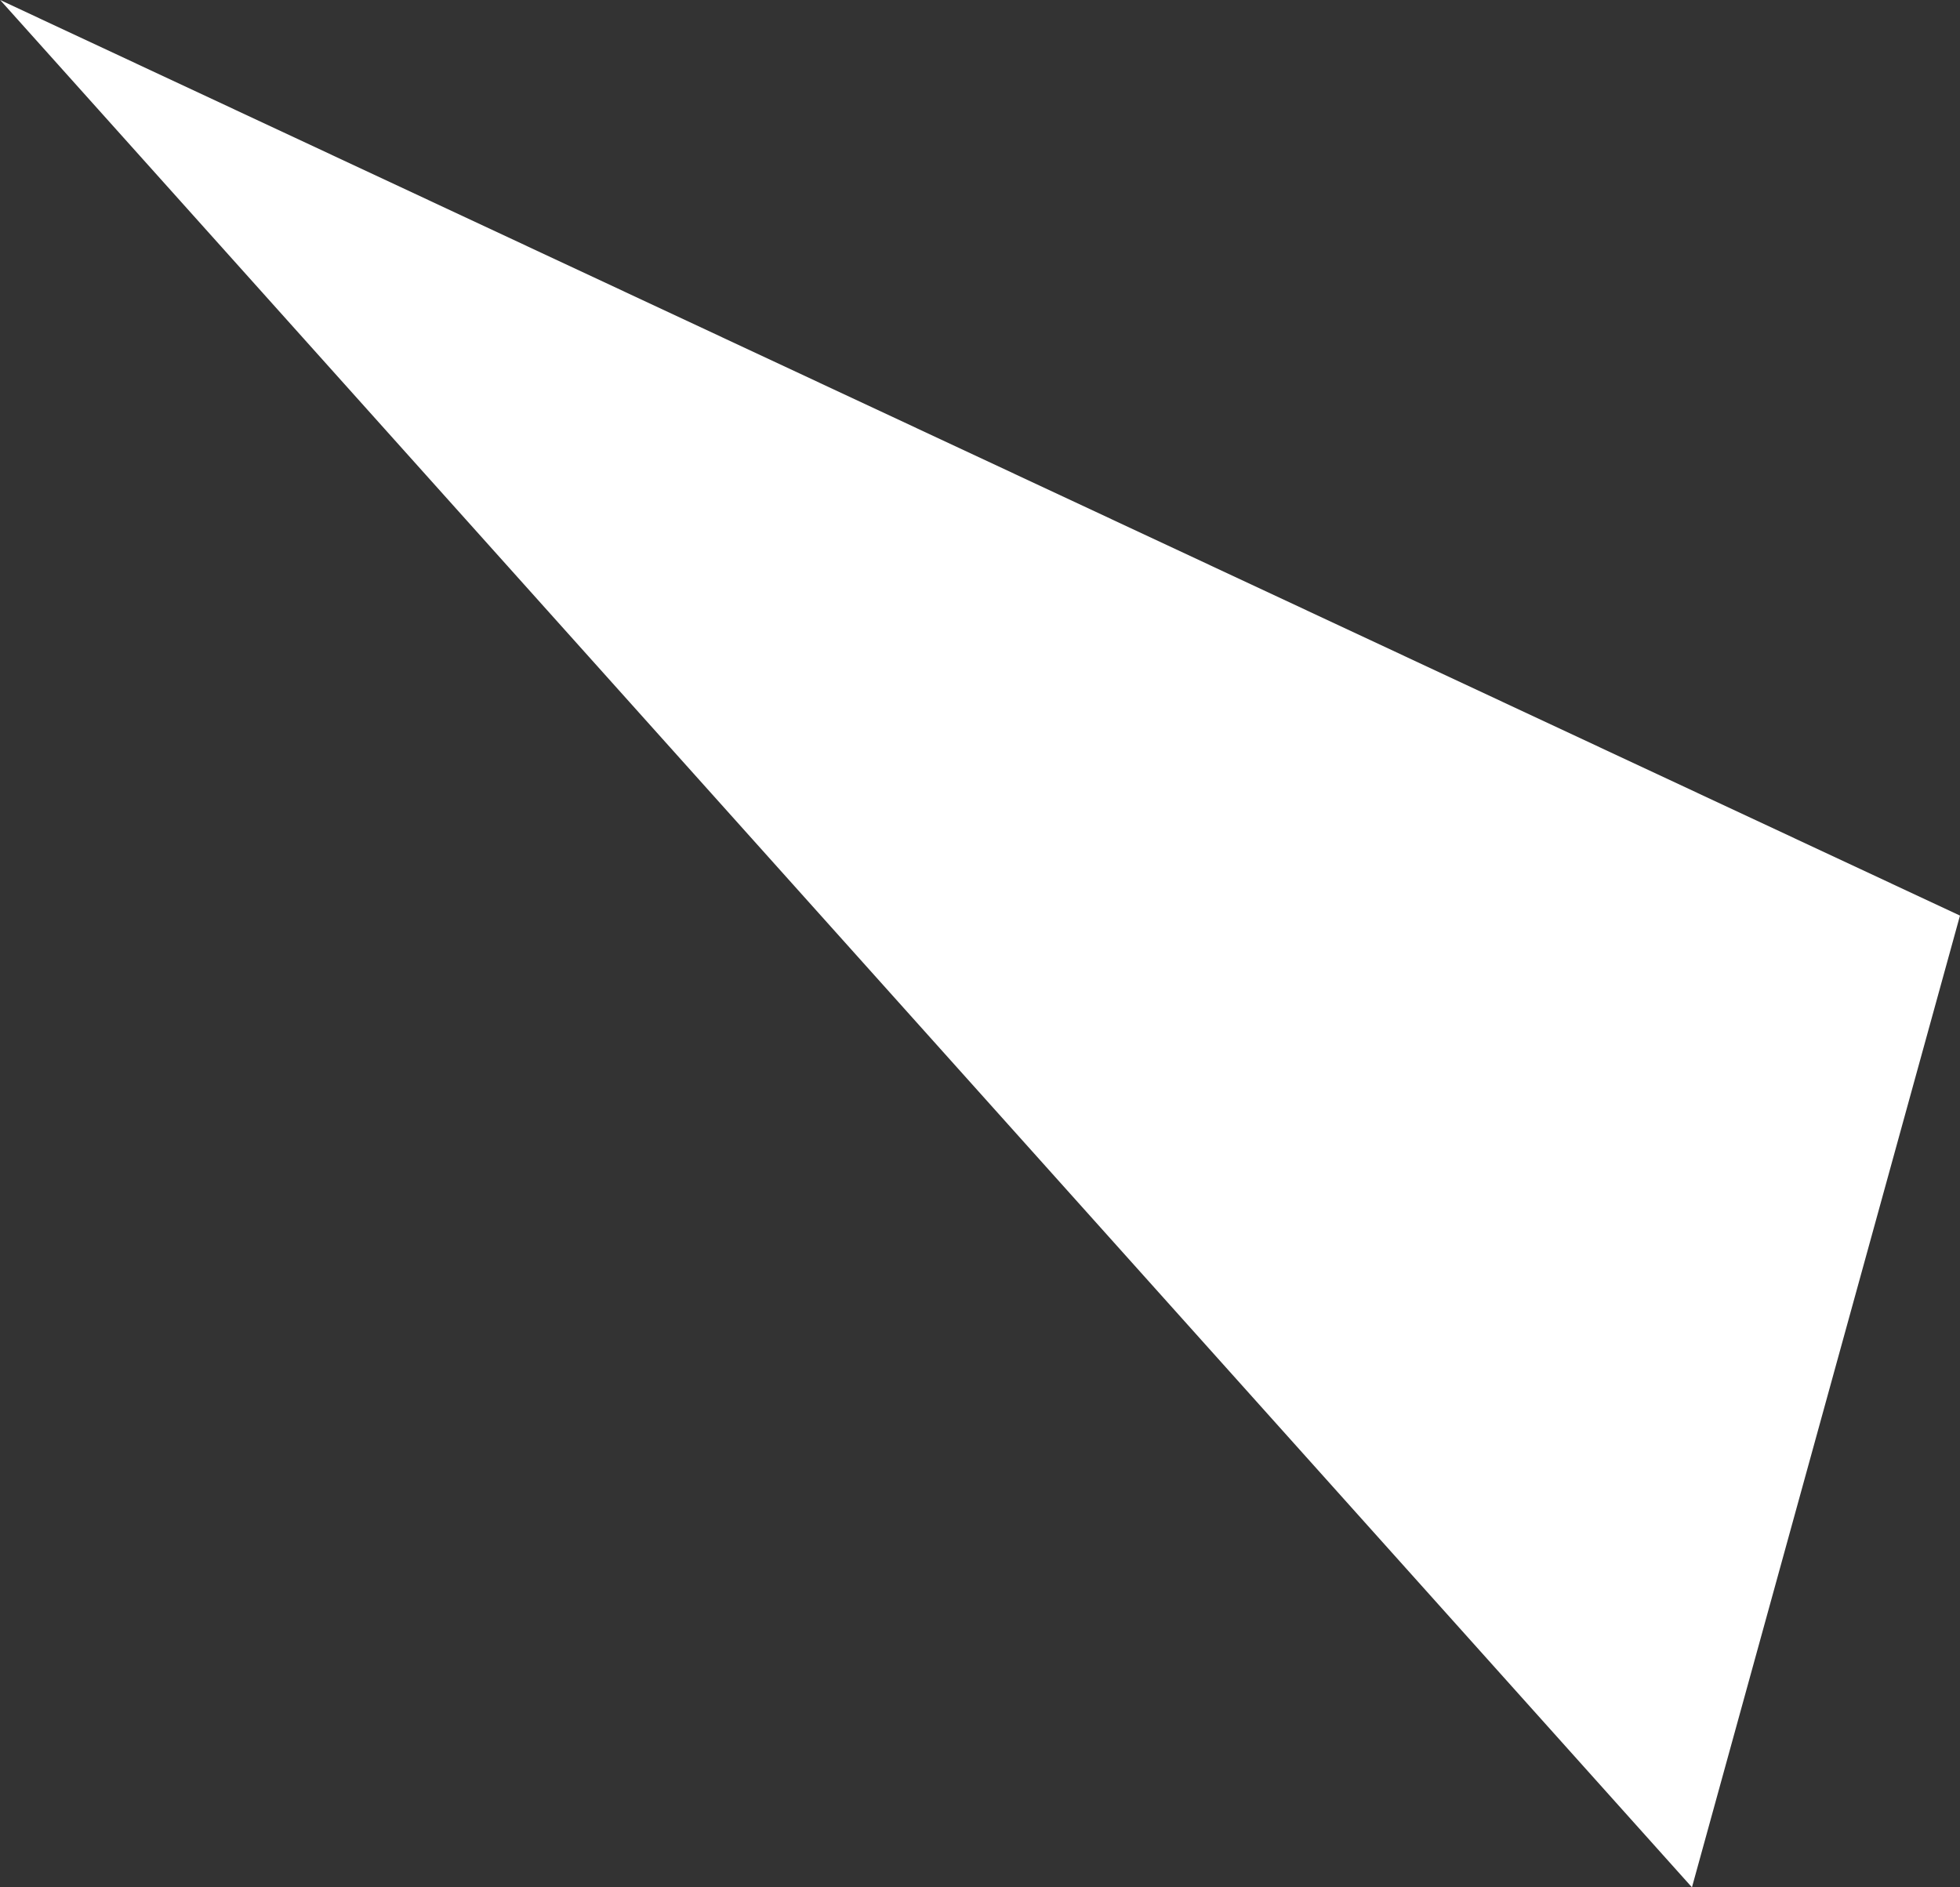 <svg xmlns="http://www.w3.org/2000/svg" width="101.25" height="97.5" viewBox="0 0 101.25 97.5">
  <rect x="0" y="0" width="101.25" height="97.5" fill="#333333" stroke="none"/>
  <defs>
    <style>
      .cls-1 {
        fill: #fff;
        fill-rule: evenodd;
      }
    </style>
  </defs>
  <path id="img-skin-like-triangle-3" class="cls-1" d="M800.811,10437.1l-101.241-47.3,87.395,97.5Z" transform="translate(-699.562 -10389.8)"/>
</svg>
